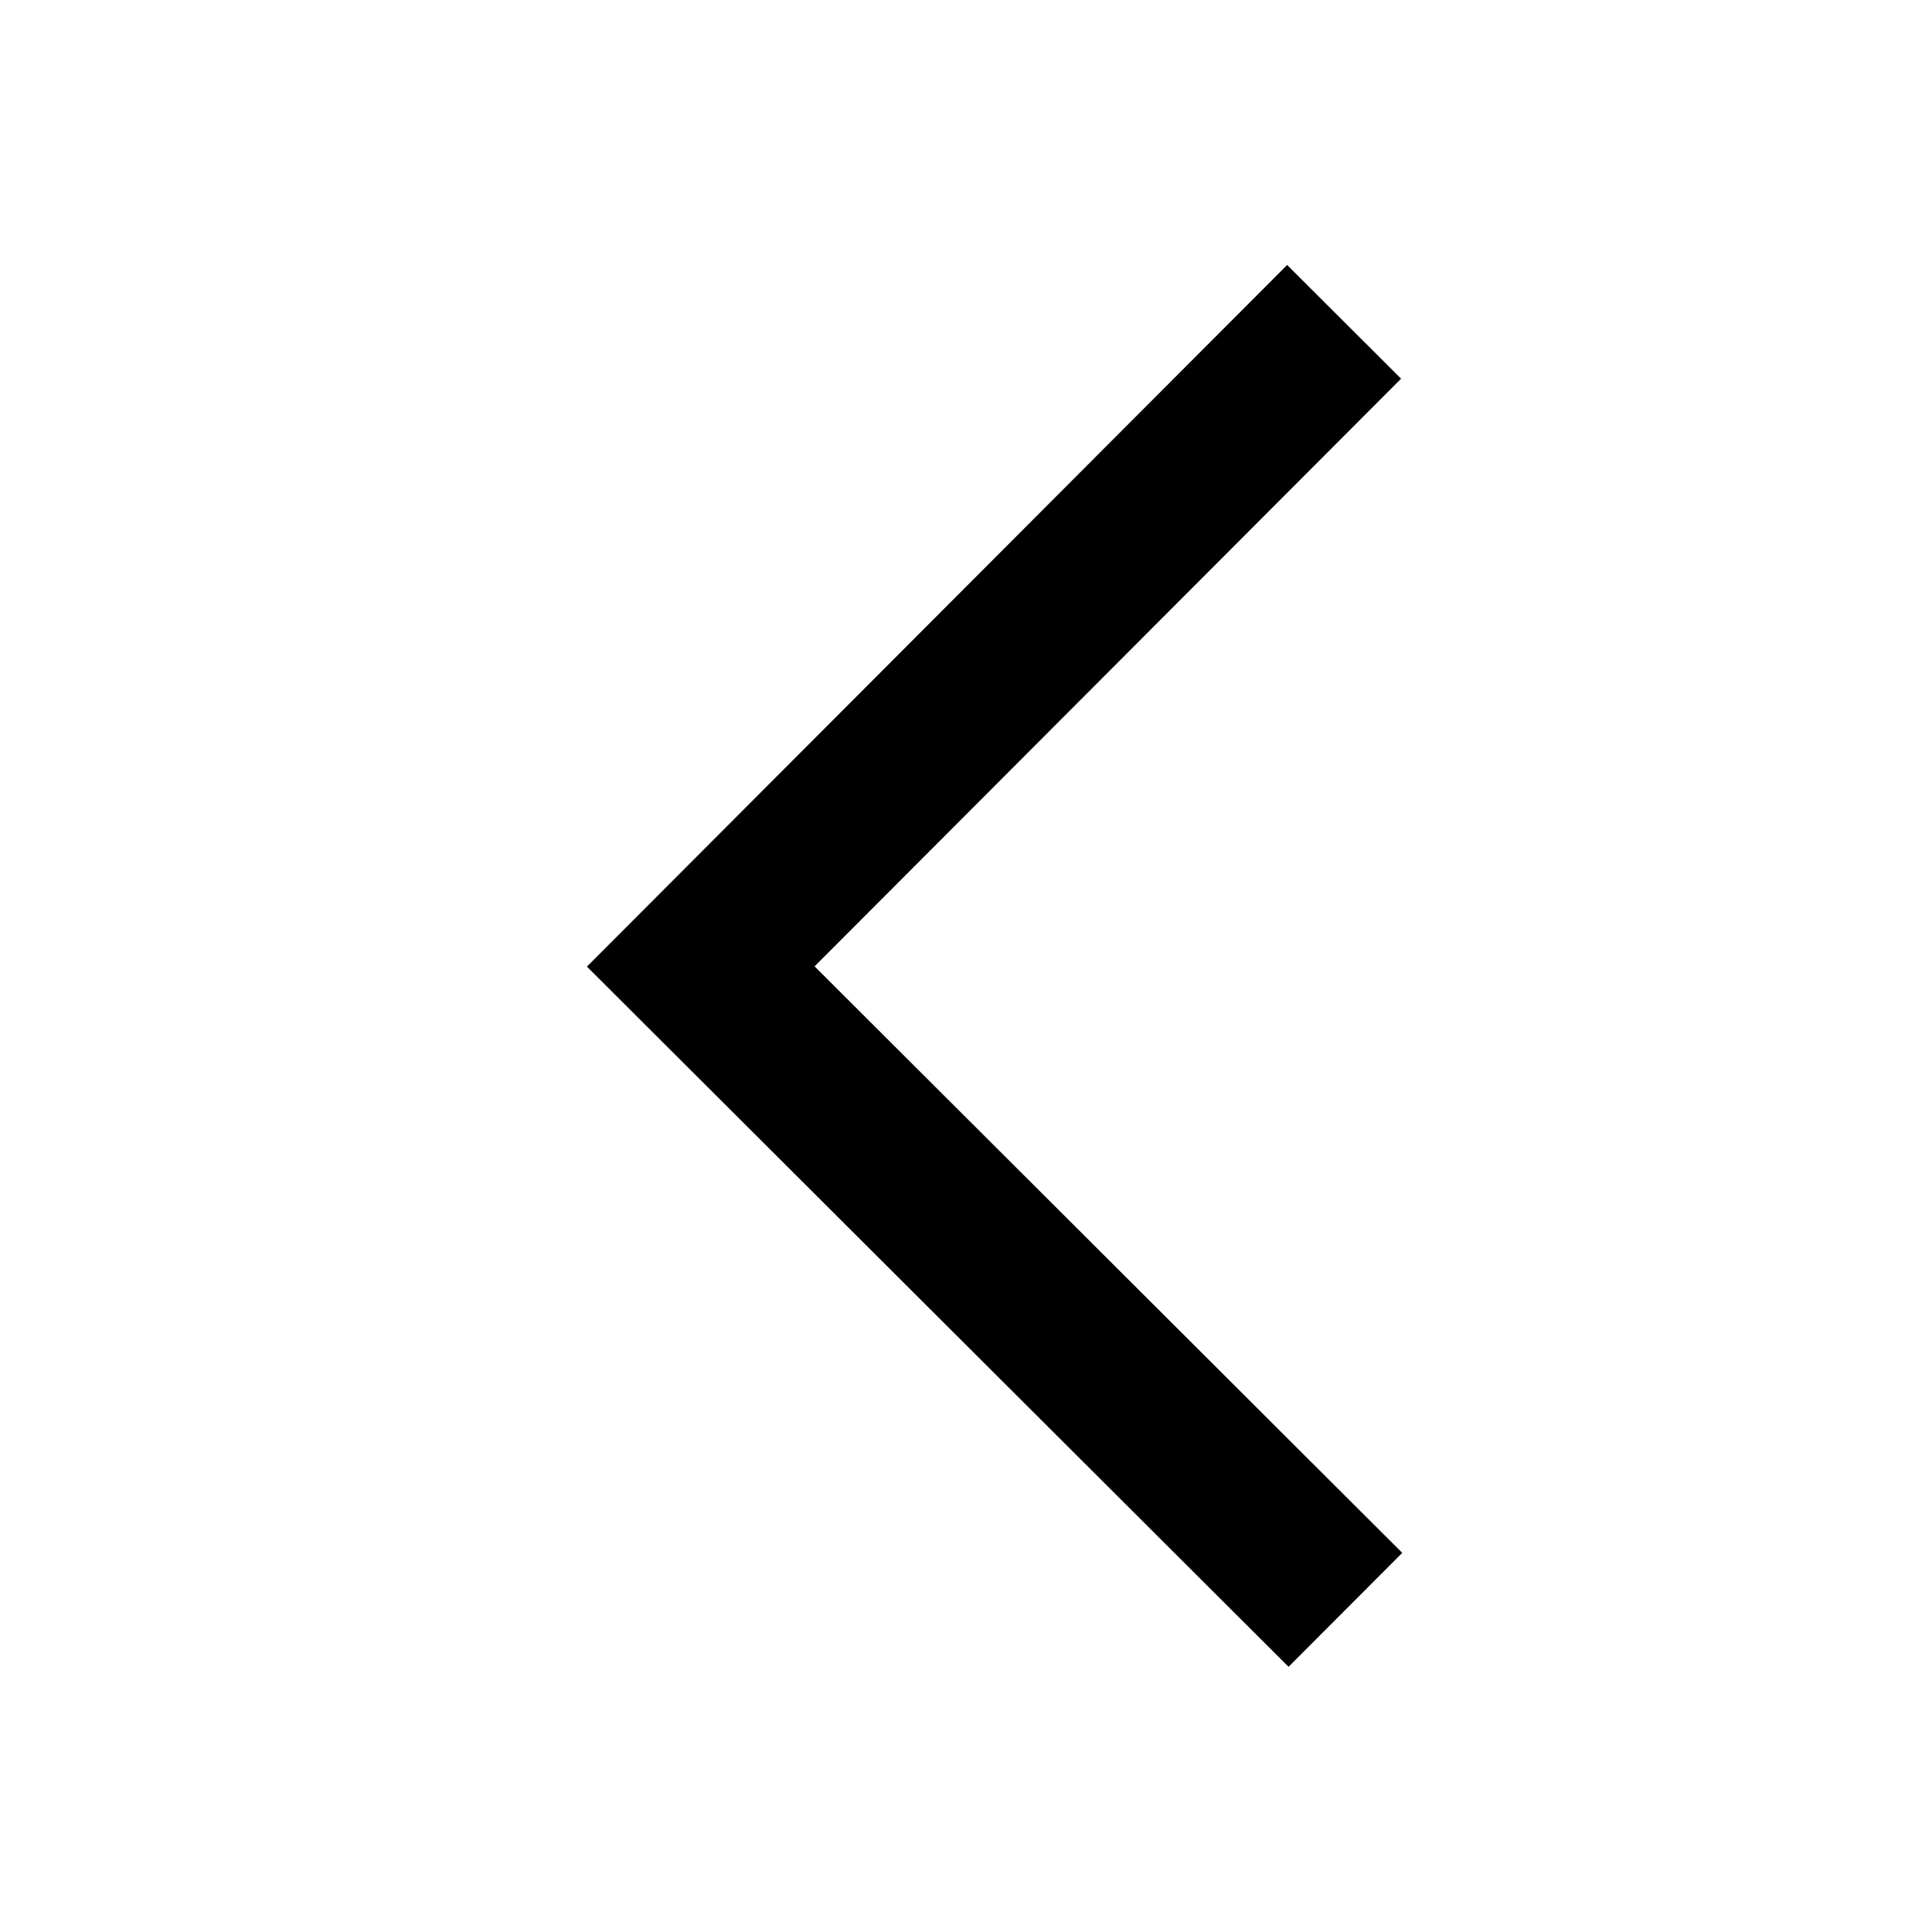 <?xml version="1.0" encoding="UTF-8" standalone="no"?>
<!DOCTYPE svg PUBLIC "-//W3C//DTD SVG 1.1//EN" "http://www.w3.org/Graphics/SVG/1.1/DTD/svg11.dtd">
<svg width="100%" height="100%" viewBox="0 0 24 24" version="1.1" xmlns="http://www.w3.org/2000/svg" xmlns:xlink="http://www.w3.org/1999/xlink" xml:space="preserve" xmlns:serif="http://www.serif.com/" style="fill-rule:evenodd;clip-rule:evenodd;stroke-linejoin:round;stroke-miterlimit:2;">
    <g transform="matrix(-1,0.001,-0.001,-1,24.717,23.99)">
        <path d="M7.293,4.707L14.586,12L7.293,19.293L8.707,20.707L17.414,12L8.707,3.293L7.293,4.707Z" style="fill-rule:nonzero;"/>
    </g>
</svg>
